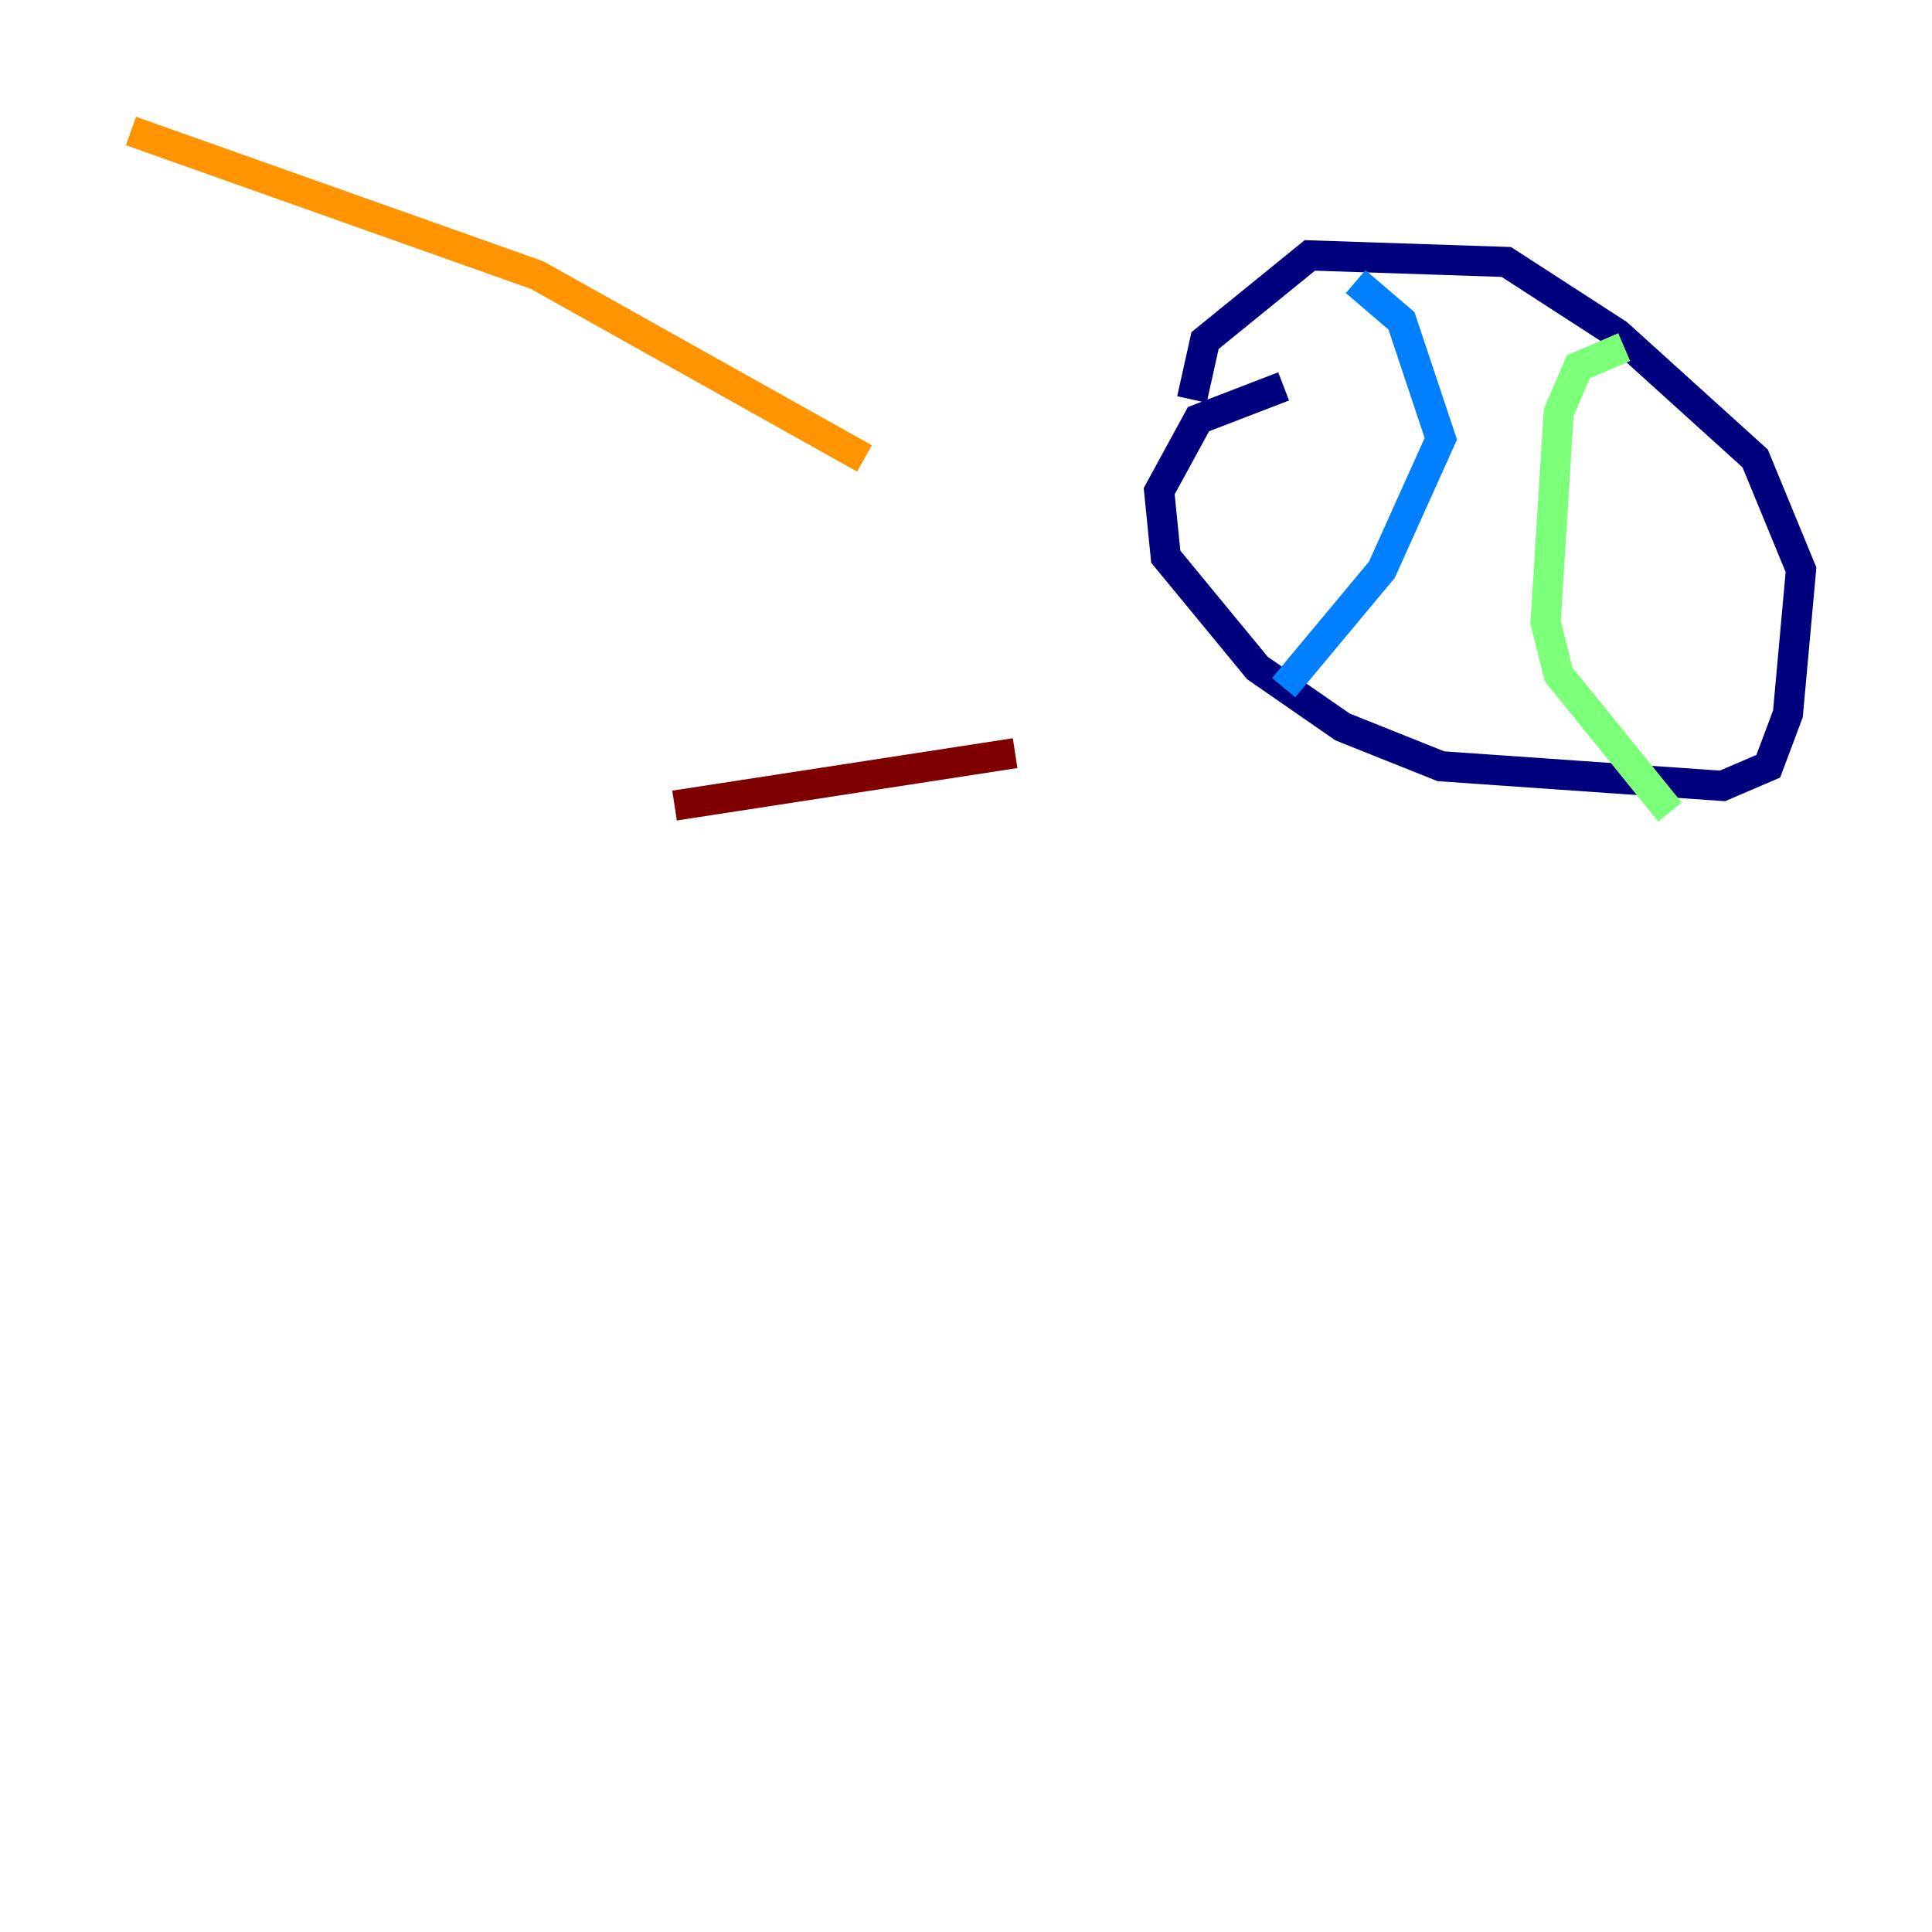 <?xml version="1.0" encoding="utf-8" ?>
<svg baseProfile="tiny" height="128" version="1.2" viewBox="0,0,128,128" width="128" xmlns="http://www.w3.org/2000/svg" xmlns:ev="http://www.w3.org/2001/xml-events" xmlns:xlink="http://www.w3.org/1999/xlink"><defs /><polyline fill="none" points="85.044,25.6 79.403,27.77 76.8,32.542 77.234,36.881 83.308,44.258 88.949,48.163 95.458,50.766 114.115,52.068 117.153,50.766 118.454,47.295 119.322,37.749 116.285,30.373 107.173,22.129 99.797,17.356 86.78,16.922 79.837,22.563 78.969,26.468" stroke="#00007f" stroke-width="2" /><polyline fill="none" points="89.817,18.658 92.854,21.261 95.458,29.071 91.552,37.749 85.044,45.559" stroke="#0080ff" stroke-width="2" /><polyline fill="none" points="107.607,22.997 104.57,24.298 103.268,27.336 102.4,41.22 103.268,44.691 110.644,53.803" stroke="#7cff79" stroke-width="2" /><polyline fill="none" points="57.275,30.373 35.58,18.224 8.678,8.678" stroke="#ff9400" stroke-width="2" /><polyline fill="none" points="67.254,49.898 44.691,53.37" stroke="#7f0000" stroke-width="2" /></svg>
